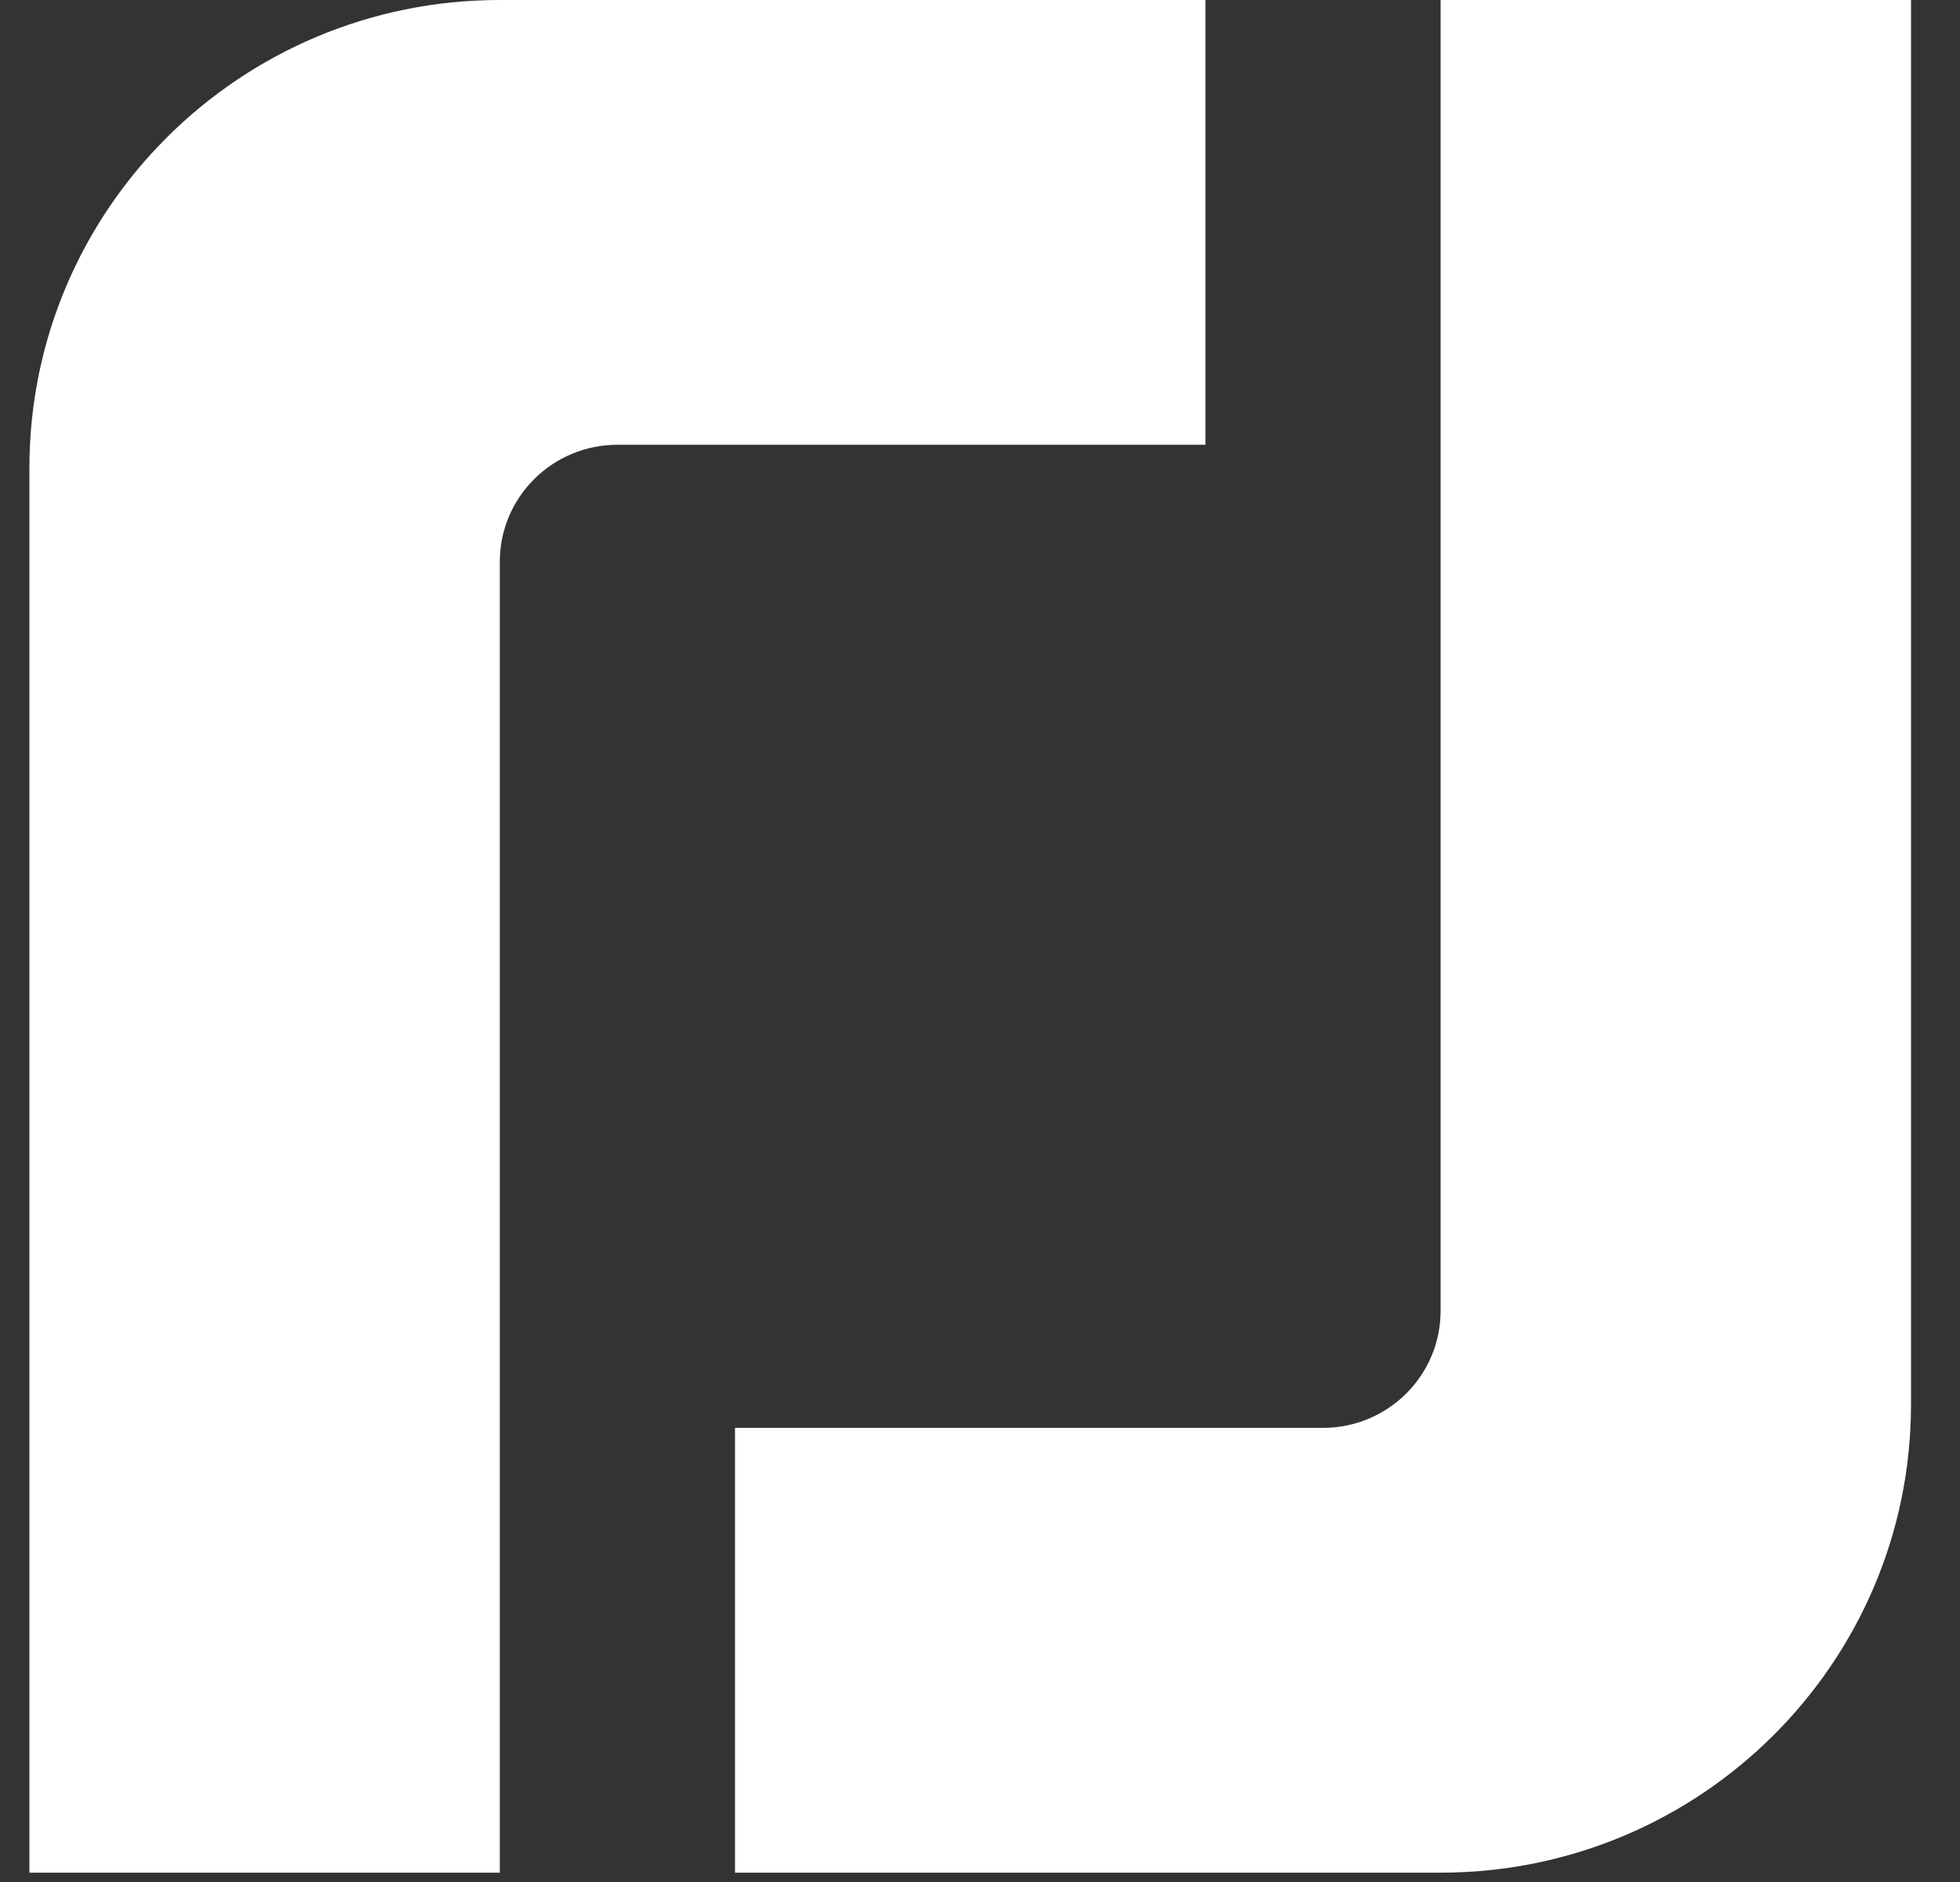<svg width="25" height="24" viewBox="0 0 25 24" fill="none" xmlns="http://www.w3.org/2000/svg">
<rect x="0" y="0" width="25" height="24" fill="#333333" stroke="none"/>
<path d="M18.375 -0V16.717C18.375 17.541 17.703 18.209 16.874 18.209H9.375V23.881H18.375C21.688 23.881 24.375 21.208 24.375 17.911V-0H18.375Z" fill="white"/>
<path d="M15.375 0H6.375C3.061 0 0.375 2.673 0.375 5.97V23.881H6.375V7.164C6.375 6.34 7.047 5.672 7.875 5.672H15.375V0Z" fill="white"/>
</svg>
